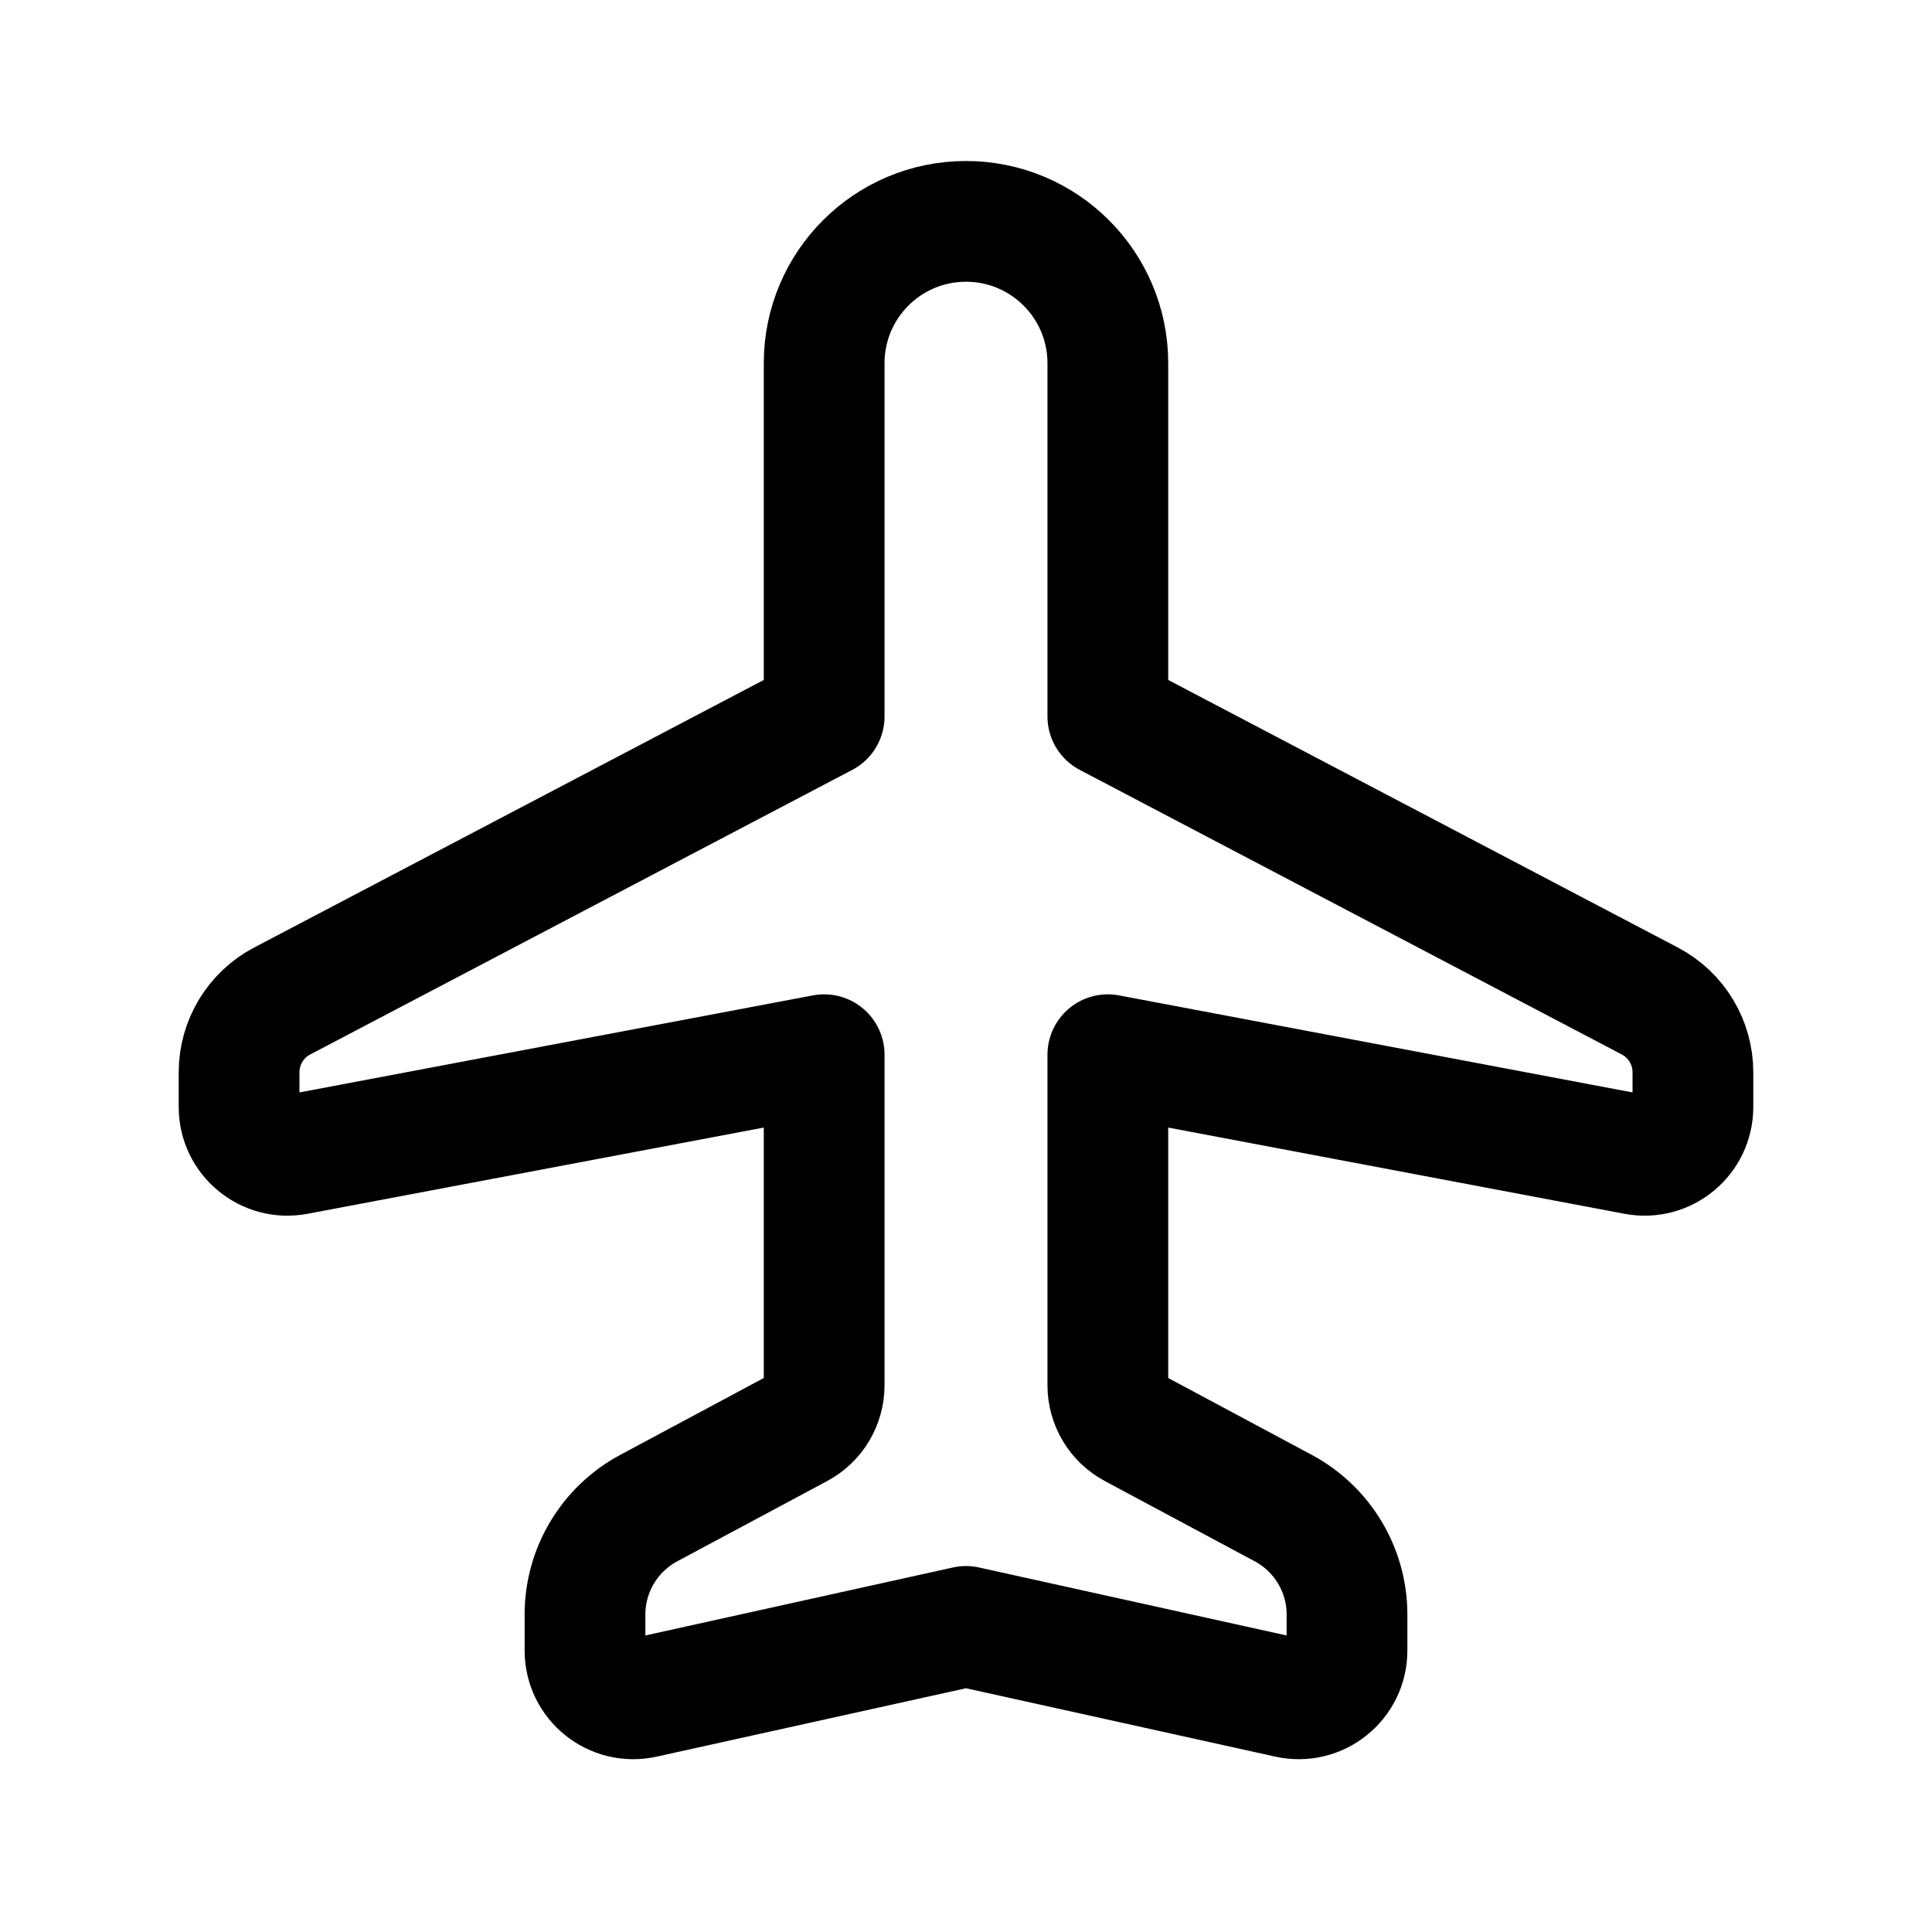 <svg width="24" height="24" viewBox="0 0 24 24" fill="none" xmlns="http://www.w3.org/2000/svg">
<path d="M10.238 4.512C10.238 3.539 11.027 2.75 12 2.75C12.973 2.75 13.762 3.539 13.762 4.512L13.762 8.9L20.495 12.435C20.824 12.608 21.03 12.949 21.03 13.32V13.752C21.03 14.127 20.688 14.411 20.318 14.341L13.762 13.102V17.208C13.762 17.43 13.884 17.633 14.079 17.737L15.941 18.734C16.428 18.995 16.733 19.503 16.733 20.056V20.503C16.733 20.887 16.378 21.172 16.003 21.089L12 20.204L7.997 21.089C7.622 21.172 7.267 20.887 7.267 20.503V20.056C7.267 19.503 7.572 18.995 8.059 18.734L9.921 17.737C10.116 17.633 10.238 17.43 10.238 17.208L10.238 13.102L3.682 14.341C3.312 14.411 2.97 14.127 2.97 13.752V13.32C2.97 12.949 3.176 12.608 3.505 12.435L10.238 8.9V4.512Z" stroke="currentColor" stroke-width="1.5" stroke-linecap="round" stroke-linejoin="round"/>
</svg>
